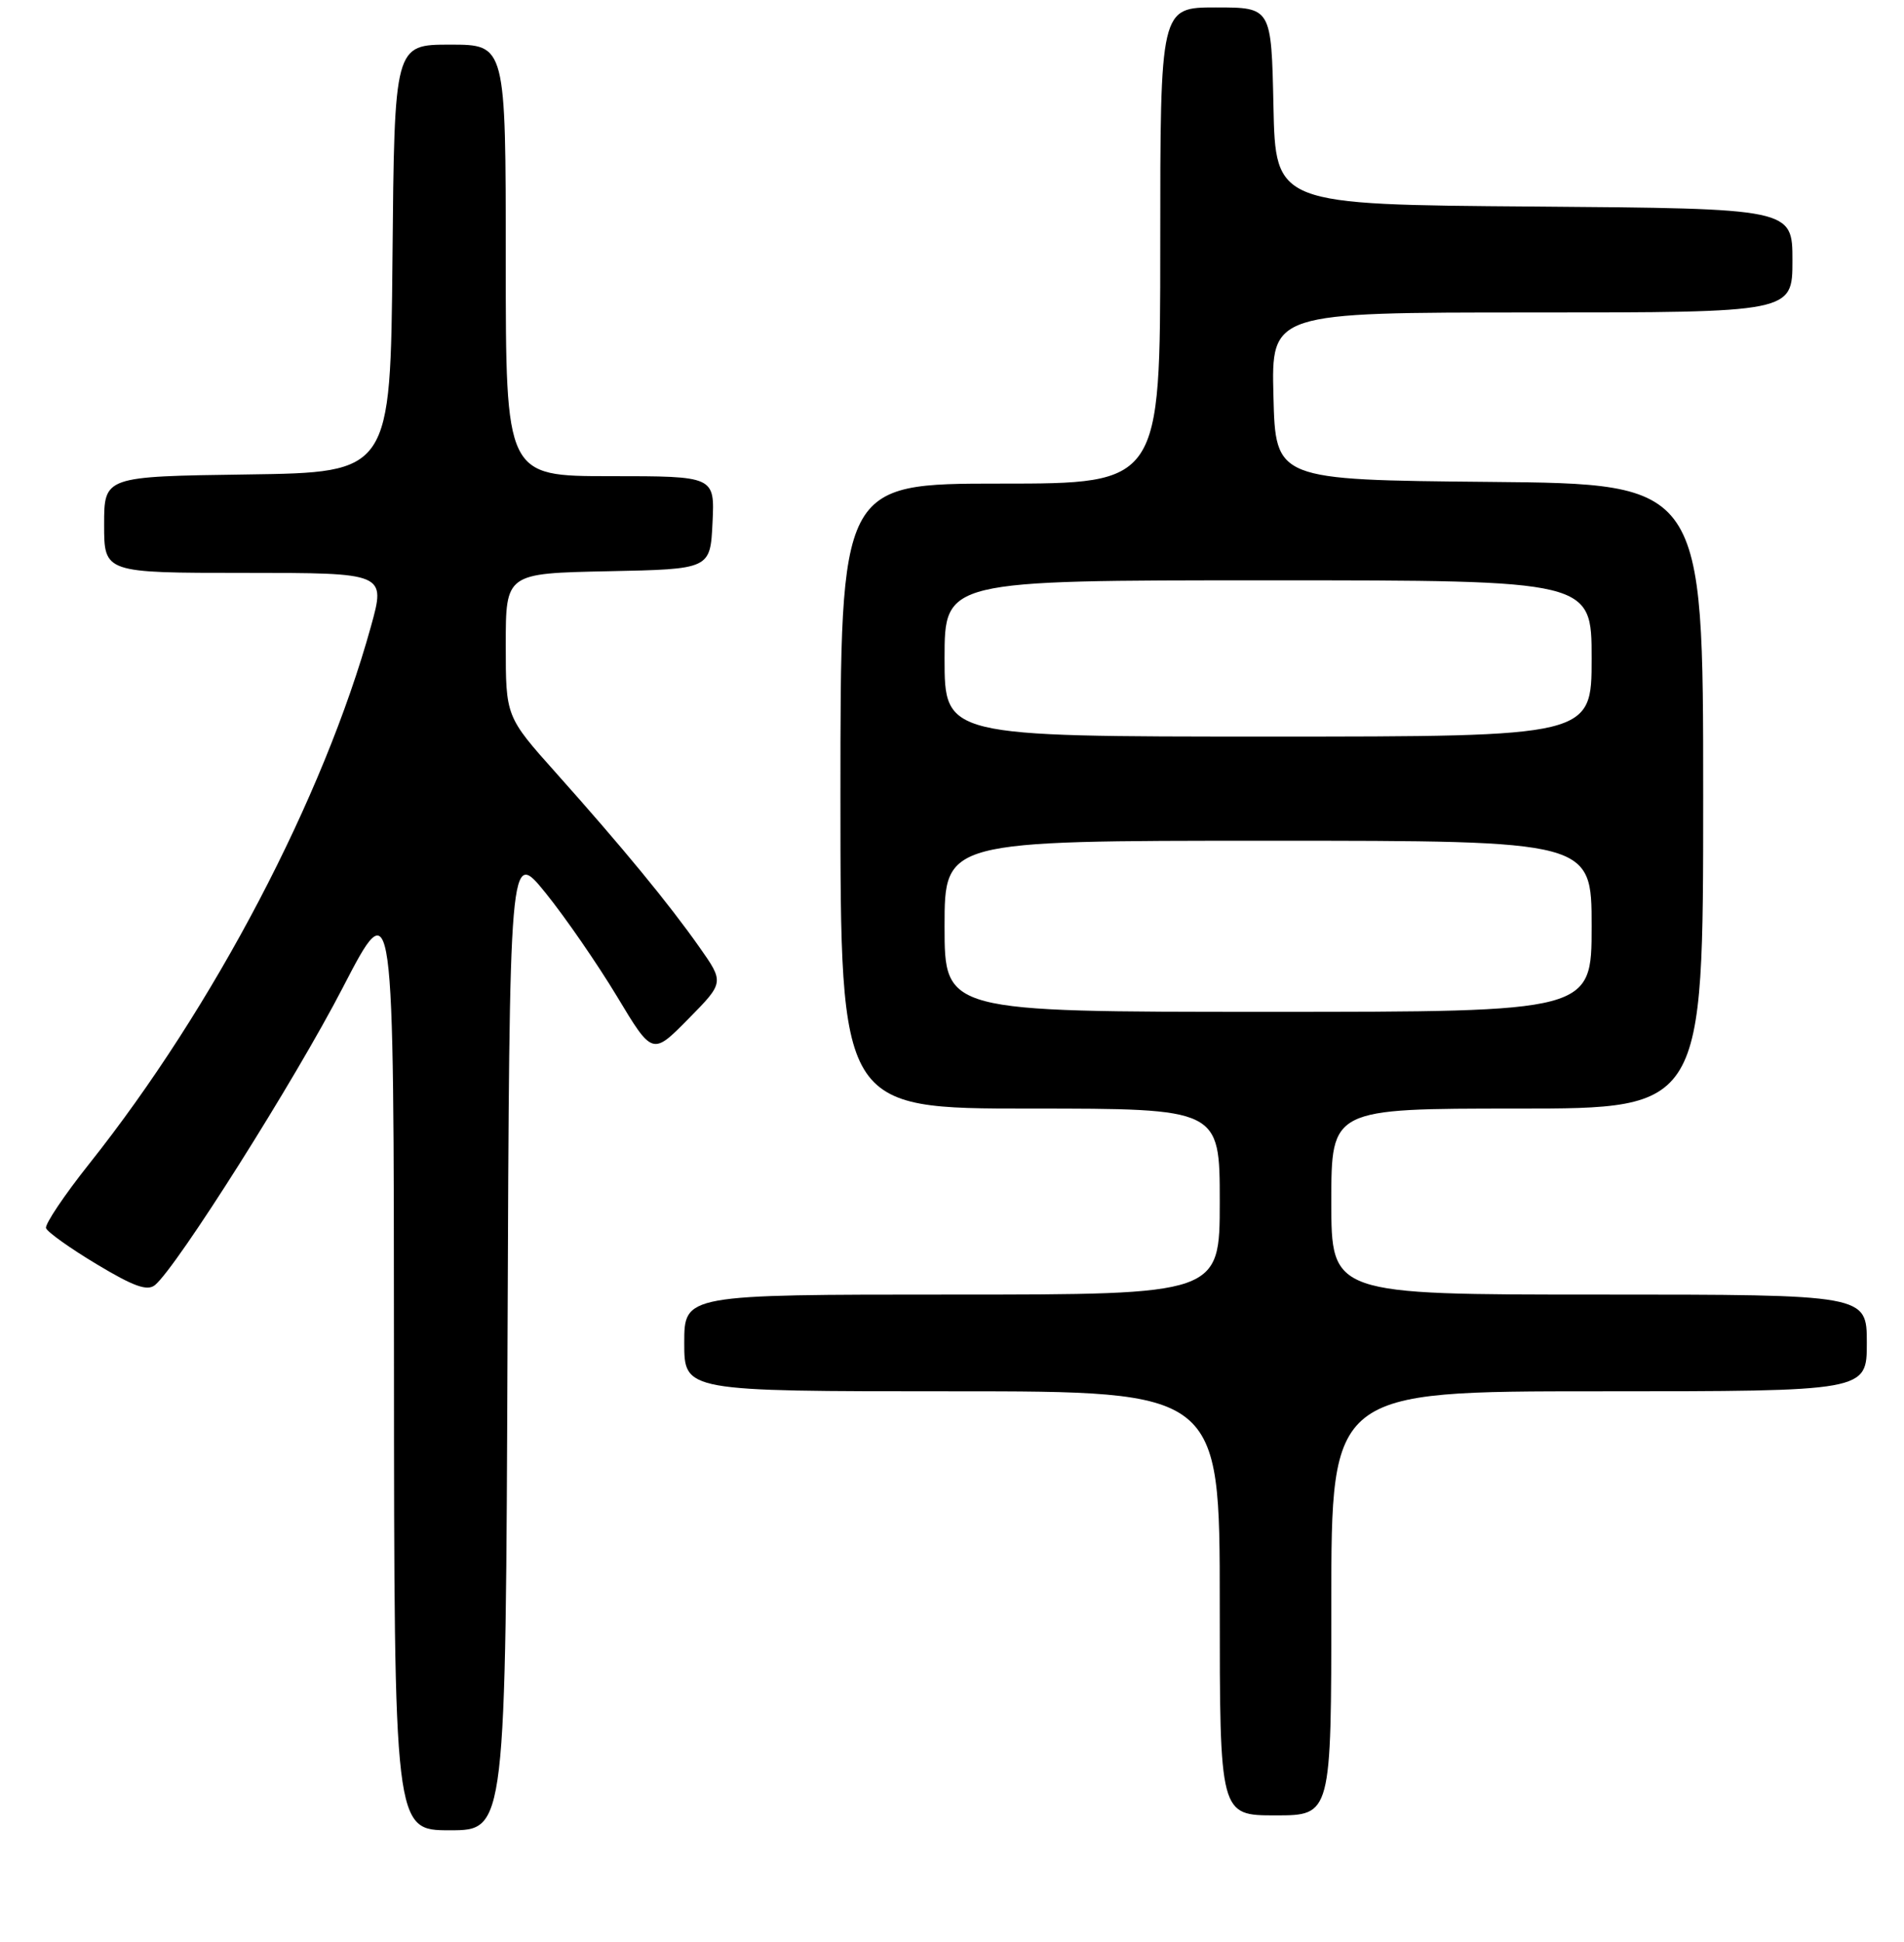 <?xml version="1.0" encoding="UTF-8" standalone="no"?>
<!DOCTYPE svg PUBLIC "-//W3C//DTD SVG 1.1//EN" "http://www.w3.org/Graphics/SVG/1.1/DTD/svg11.dtd" >
<svg xmlns="http://www.w3.org/2000/svg" xmlns:xlink="http://www.w3.org/1999/xlink" version="1.1" viewBox="0 0 256 261">
 <g >
 <path fill="currentColor"
d=" M 68.24 180.01 C 68.50 114.03 68.50 114.03 73.35 120.01 C 76.01 123.30 80.33 129.57 82.96 133.93 C 87.72 141.85 87.72 141.85 92.55 136.95 C 97.38 132.05 97.38 132.05 94.02 127.28 C 89.90 121.43 83.72 113.92 74.78 103.91 C 68.00 96.32 68.00 96.32 68.00 86.69 C 68.00 77.06 68.00 77.06 81.75 76.78 C 95.50 76.50 95.50 76.50 95.80 70.25 C 96.10 64.00 96.10 64.00 82.05 64.00 C 68.00 64.00 68.00 64.00 68.00 35.00 C 68.00 6.00 68.00 6.00 60.52 6.00 C 53.03 6.00 53.03 6.00 52.77 34.75 C 52.50 63.50 52.50 63.50 33.25 63.77 C 14.00 64.04 14.00 64.04 14.00 70.52 C 14.00 77.00 14.00 77.00 32.94 77.00 C 51.87 77.00 51.87 77.00 49.87 84.21 C 43.50 107.21 28.75 135.35 12.03 156.38 C 8.64 160.64 6.02 164.55 6.19 165.07 C 6.36 165.59 9.43 167.78 13.00 169.92 C 17.97 172.91 19.81 173.57 20.84 172.72 C 23.82 170.24 39.66 145.18 46.08 132.76 C 52.95 119.50 52.95 119.50 52.97 182.75 C 53.00 246.00 53.00 246.00 60.49 246.00 C 67.99 246.00 67.99 246.00 68.24 180.01 Z  M 179.00 215.50 C 179.00 187.00 179.00 187.00 215.00 187.00 C 251.00 187.00 251.00 187.00 251.00 180.50 C 251.00 174.00 251.00 174.00 215.00 174.00 C 179.00 174.00 179.00 174.00 179.00 161.50 C 179.00 149.00 179.00 149.00 204.00 149.00 C 229.00 149.00 229.00 149.00 229.00 107.02 C 229.00 65.03 229.00 65.03 200.25 64.77 C 171.50 64.50 171.50 64.50 171.22 53.25 C 170.93 42.00 170.93 42.00 205.97 42.00 C 241.00 42.00 241.00 42.00 241.00 35.01 C 241.00 28.03 241.00 28.03 206.25 27.76 C 171.50 27.50 171.50 27.50 171.22 14.25 C 170.94 1.00 170.94 1.00 163.47 1.00 C 156.00 1.00 156.00 1.00 156.00 33.00 C 156.00 65.00 156.00 65.00 134.50 65.00 C 113.00 65.00 113.00 65.00 113.00 107.00 C 113.00 149.00 113.00 149.00 138.50 149.00 C 164.00 149.00 164.00 149.00 164.00 161.50 C 164.00 174.00 164.00 174.00 128.00 174.00 C 92.00 174.00 92.00 174.00 92.00 180.50 C 92.00 187.00 92.00 187.00 128.00 187.00 C 164.00 187.00 164.00 187.00 164.00 215.50 C 164.00 244.00 164.00 244.00 171.50 244.00 C 179.00 244.00 179.00 244.00 179.00 215.50 Z  M 127.00 124.50 C 127.00 113.00 127.00 113.00 170.50 113.00 C 214.00 113.00 214.00 113.00 214.00 124.50 C 214.00 136.00 214.00 136.00 170.50 136.00 C 127.00 136.00 127.00 136.00 127.00 124.50 Z  M 127.00 88.50 C 127.00 78.00 127.00 78.00 170.50 78.00 C 214.00 78.00 214.00 78.00 214.00 88.50 C 214.00 99.00 214.00 99.00 170.50 99.00 C 127.00 99.00 127.00 99.00 127.00 88.50 Z "/>
</g>
</svg>